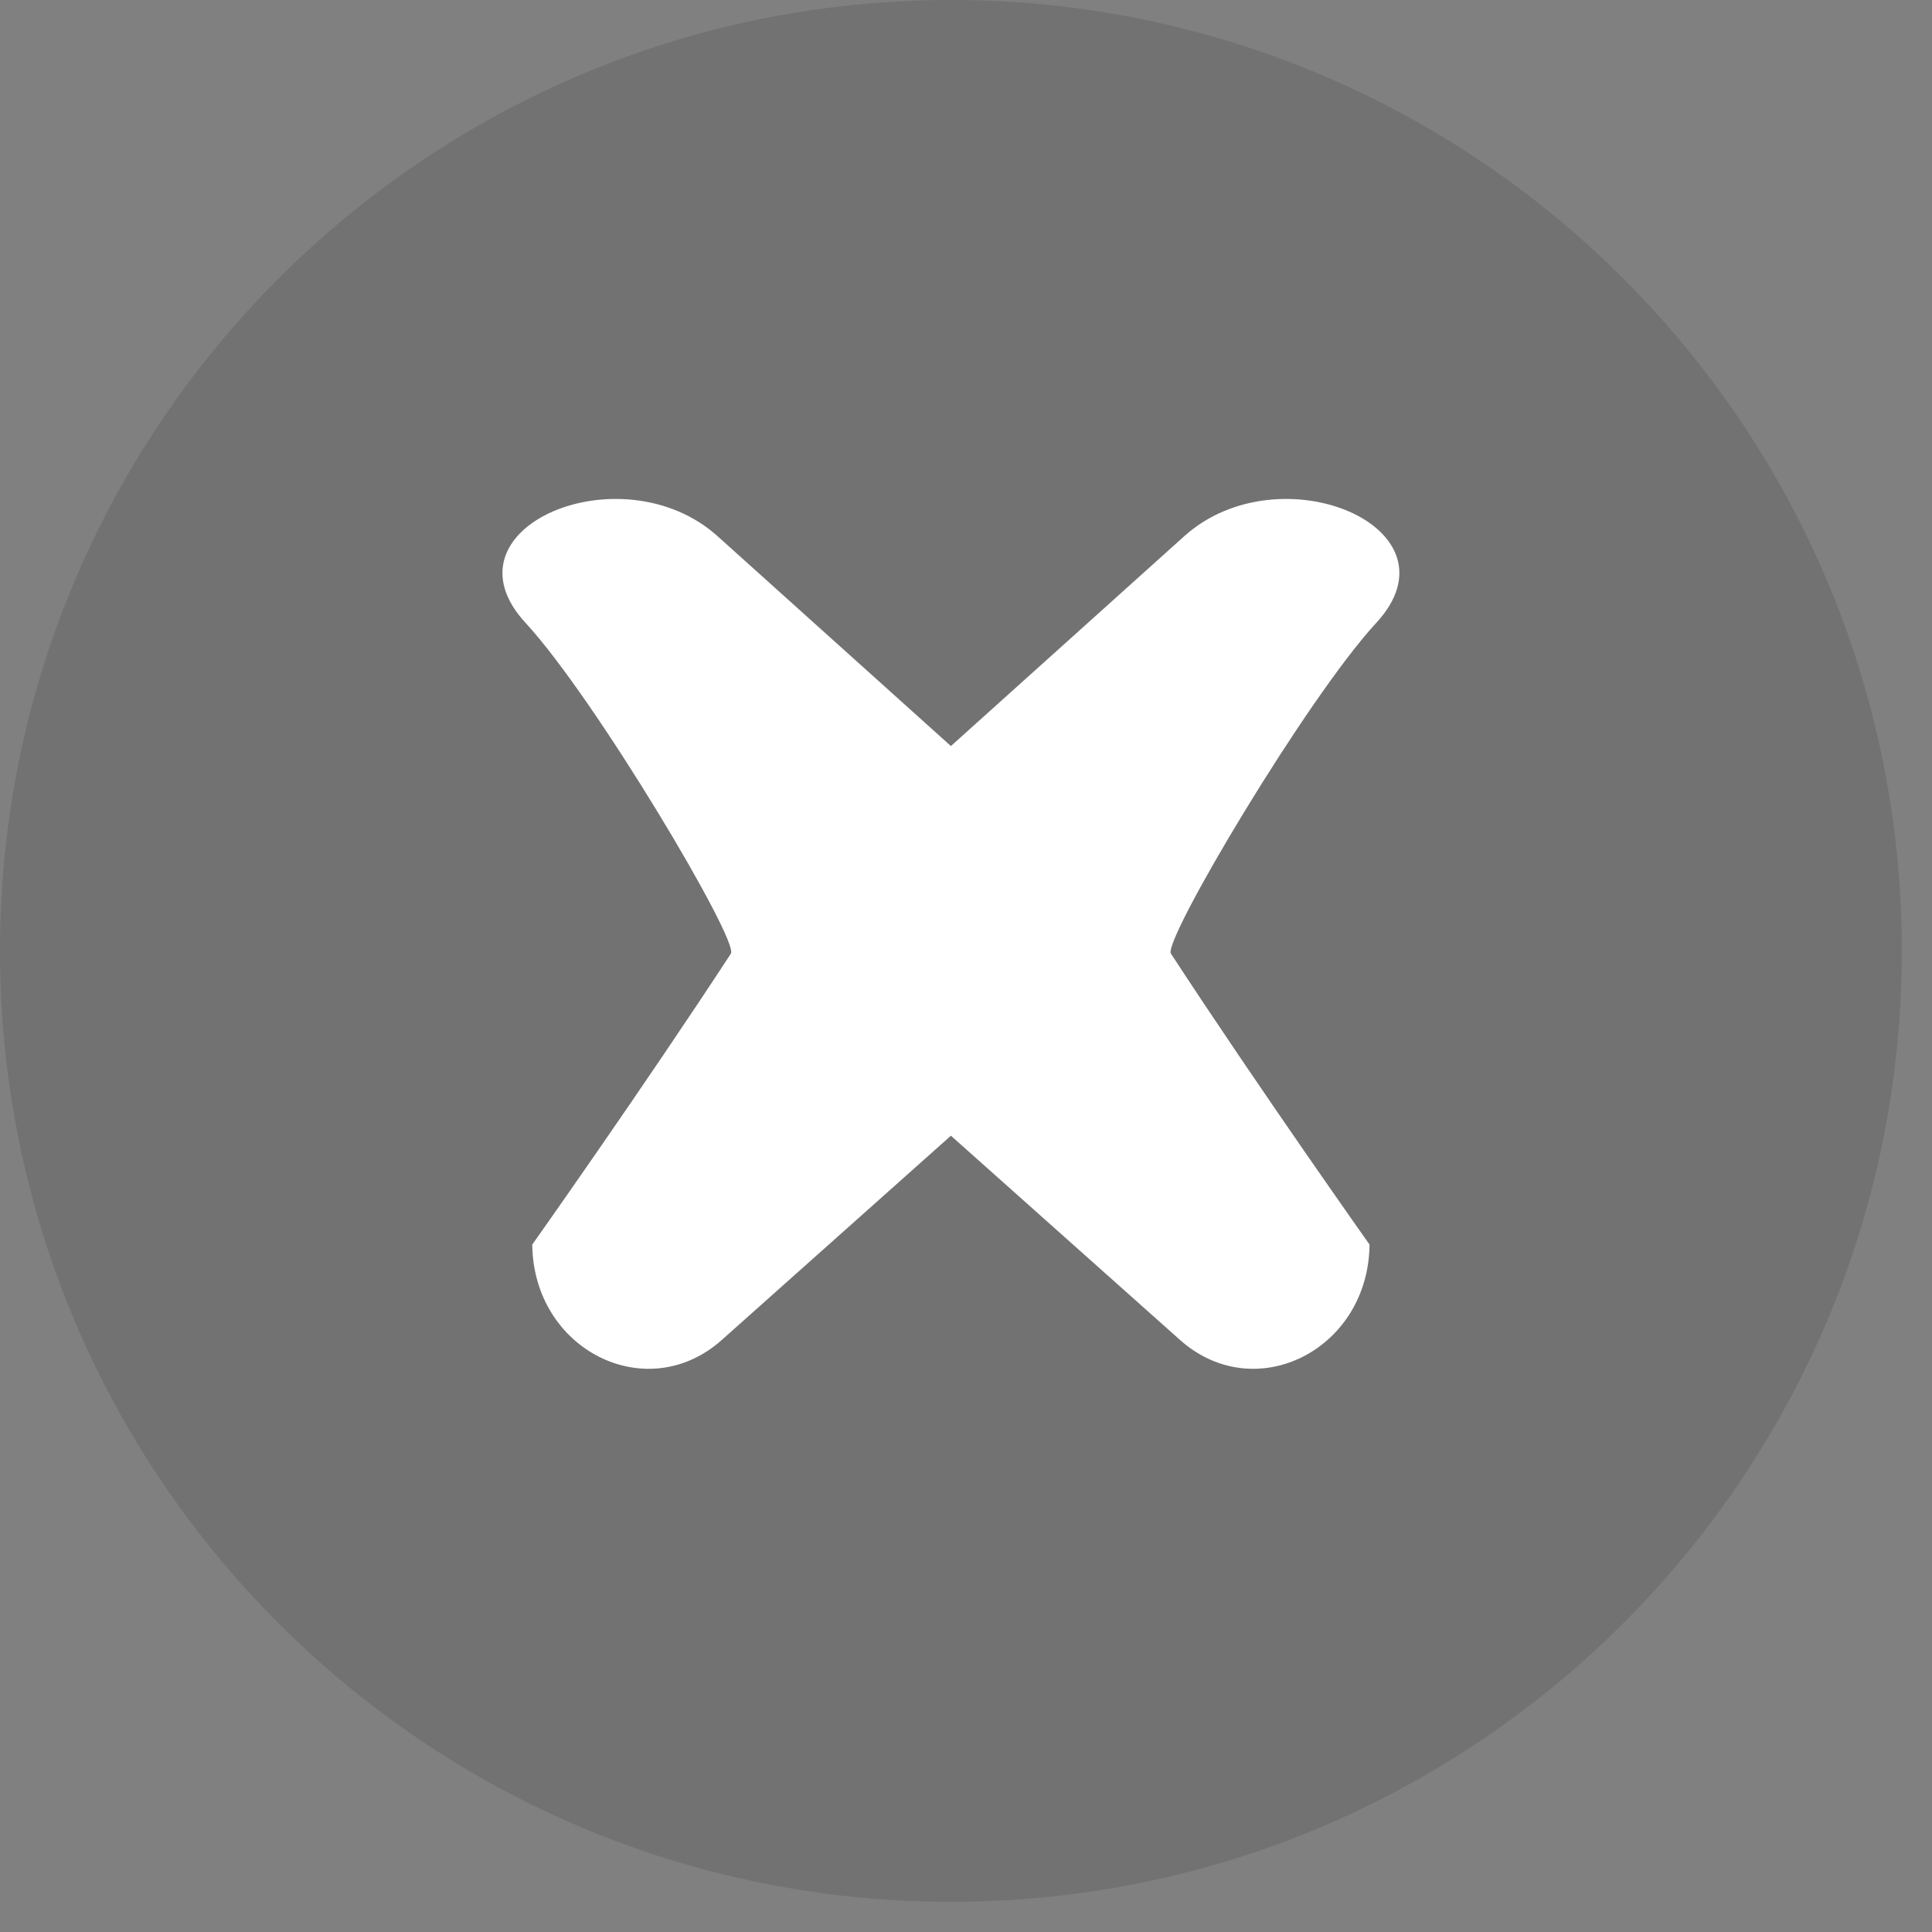 <svg width="32" height="32" viewBox="0 0 32 32" fill="none" xmlns="http://www.w3.org/2000/svg">
<rect x="0" y="0" width="32" height="32" fill="#808080" stroke="none"/>
<path fill-rule="evenodd" clip-rule="evenodd" d="M15.75 31.5C24.448 31.5 31.5 24.448 31.5 15.75C31.5 7.052 24.448 0 15.75 0C7.052 0 0 7.052 0 15.75C0 24.448 7.052 31.5 15.75 31.5Z" fill="black" fill-opacity="0.113"/>
<path fill-rule="evenodd" clip-rule="evenodd" d="M22.794 10.318C21.64 11.567 19.256 15.584 19.394 15.795C20.859 18.037 22.684 20.614 22.684 20.614C22.666 22.359 20.79 23.303 19.545 22.194L15.296 18.406C13.661 16.949 13.656 14.241 15.284 12.776L19.615 8.881C21.201 7.455 24.252 8.74 22.794 10.318Z" fill="white"/>
<path fill-rule="evenodd" clip-rule="evenodd" d="M8.706 10.318C9.86 11.567 12.244 15.584 12.106 15.795C10.641 18.037 8.816 20.614 8.816 20.614C8.834 22.359 10.71 23.303 11.955 22.194L16.204 18.406C17.839 16.949 17.844 14.241 16.216 12.776L11.885 8.881C10.299 7.455 7.248 8.74 8.706 10.318Z" fill="white"/>
</svg>

